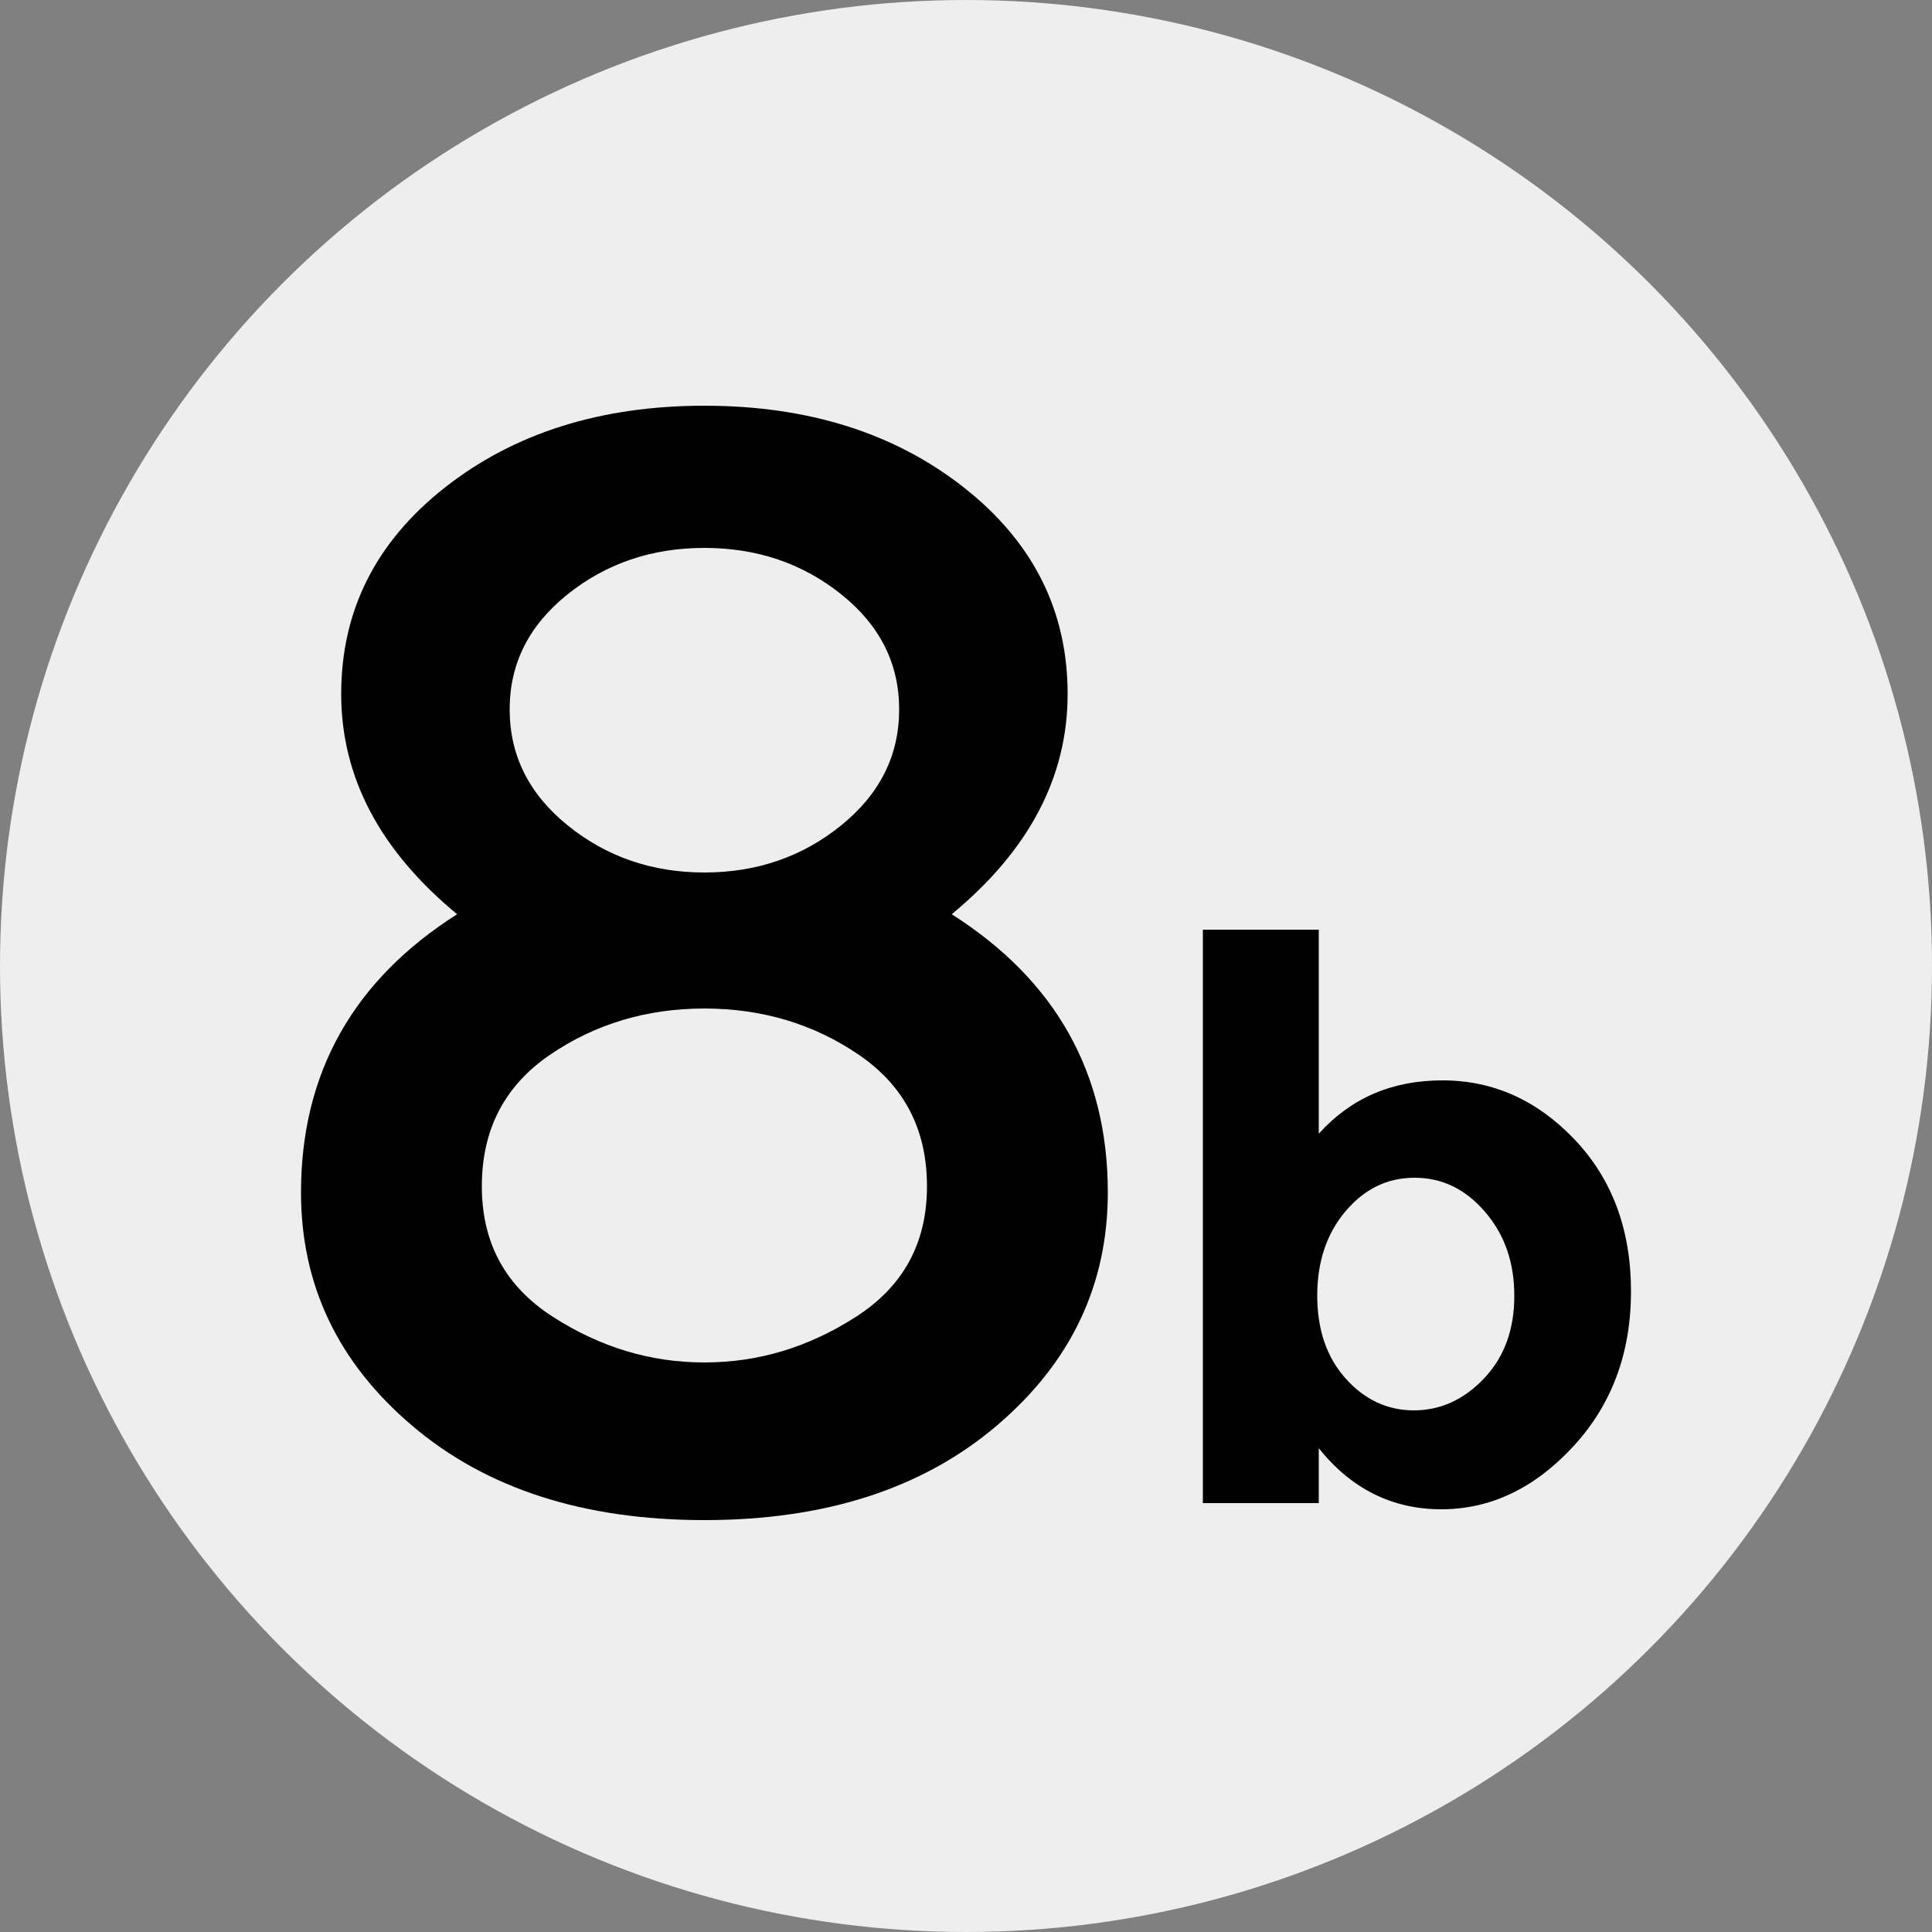 <?xml version="1.0" encoding="utf-8"?>
<!-- Generator: Adobe Illustrator 26.4.0, SVG Export Plug-In . SVG Version: 6.00 Build 0)  -->
<svg version="1.1" id="Calque_1" xmlns="http://www.w3.org/2000/svg" xmlns:xlink="http://www.w3.org/1999/xlink" x="0px" y="0px"
	 viewBox="0 0 500 500" style="enable-background:new 0 0 500 500;" xml:space="preserve">
<rect x="0" y="0" width="500" height="500" fill="#808080" stroke="none"/>
<style type="text/css">
	.st0{fill:#EEEEEE;}
</style>
<g>
	<circle class="st0" cx="250" cy="250" r="250"/>
</g>
<g>
	<path d="M373.3,279.6c13.1,0,24.5,5.1,34.2,15.3c9.7,10.2,14.6,23.3,14.6,39.3s-5,29.4-15,40.2c-10,10.8-21.4,16.2-34.1,16.2
		s-23.3-5.3-31.7-15.8V389h-30V240.6h30v52.8C349.6,284.2,360.2,279.6,373.3,279.6z M340.9,335.3c0,8.7,2.4,15.9,7.3,21.4
		s10.8,8.3,17.7,8.3c6.9,0,13-2.8,18.2-8.3s7.8-12.6,7.8-21.3c0-8.7-2.5-15.9-7.6-21.8s-11.1-8.8-18.2-8.8s-13,2.9-17.9,8.7
		C343.3,319.3,340.9,326.6,340.9,335.3z"/>
	<g>
		<path d="M115.1,126.2c17.9-14.1,40.3-21.2,67.2-21.2c26.9,0,49.3,7.1,67.2,21.2c17.9,14.1,26.8,31.9,26.8,53.4
			c0,21.5-10,40.5-30,57c26.9,17.1,40.4,41.1,40.4,72c0,24-9.6,44.1-28.8,60.4c-19.2,16.3-44.4,24.4-75.6,24.4
			c-31.2,0-56.4-8.1-75.6-24.4c-19.2-16.3-28.8-36.4-28.8-60.4c0-30.9,13.5-54.9,40.4-72c-20-16.5-30-35.5-30-57
			C88.3,158.1,97.2,140.3,115.1,126.2z M143.1,340.8c12.3,7.9,25.3,11.8,39.2,11.8c13.9,0,26.9-3.9,39.2-11.8
			c12.3-7.9,18.4-19.1,18.4-33.8c0-14.7-5.9-26-17.6-34c-11.7-8-25.1-12-40-12c-14.9,0-28.3,4-40,12c-11.7,8-17.6,19.3-17.6,34
			C124.7,321.7,130.8,332.9,143.1,340.8z M146.9,213.6c10,8.1,21.8,12.2,35.4,12.2c13.6,0,25.4-4.1,35.4-12.2c10-8.1,15-18.1,15-30
			c0-11.9-5-21.8-15-29.8s-21.8-12-35.4-12c-13.6,0-25.4,4-35.4,12s-15,17.9-15,29.8C131.9,195.5,136.9,205.5,146.9,213.6z"/>
	</g>
</g>
</svg>
